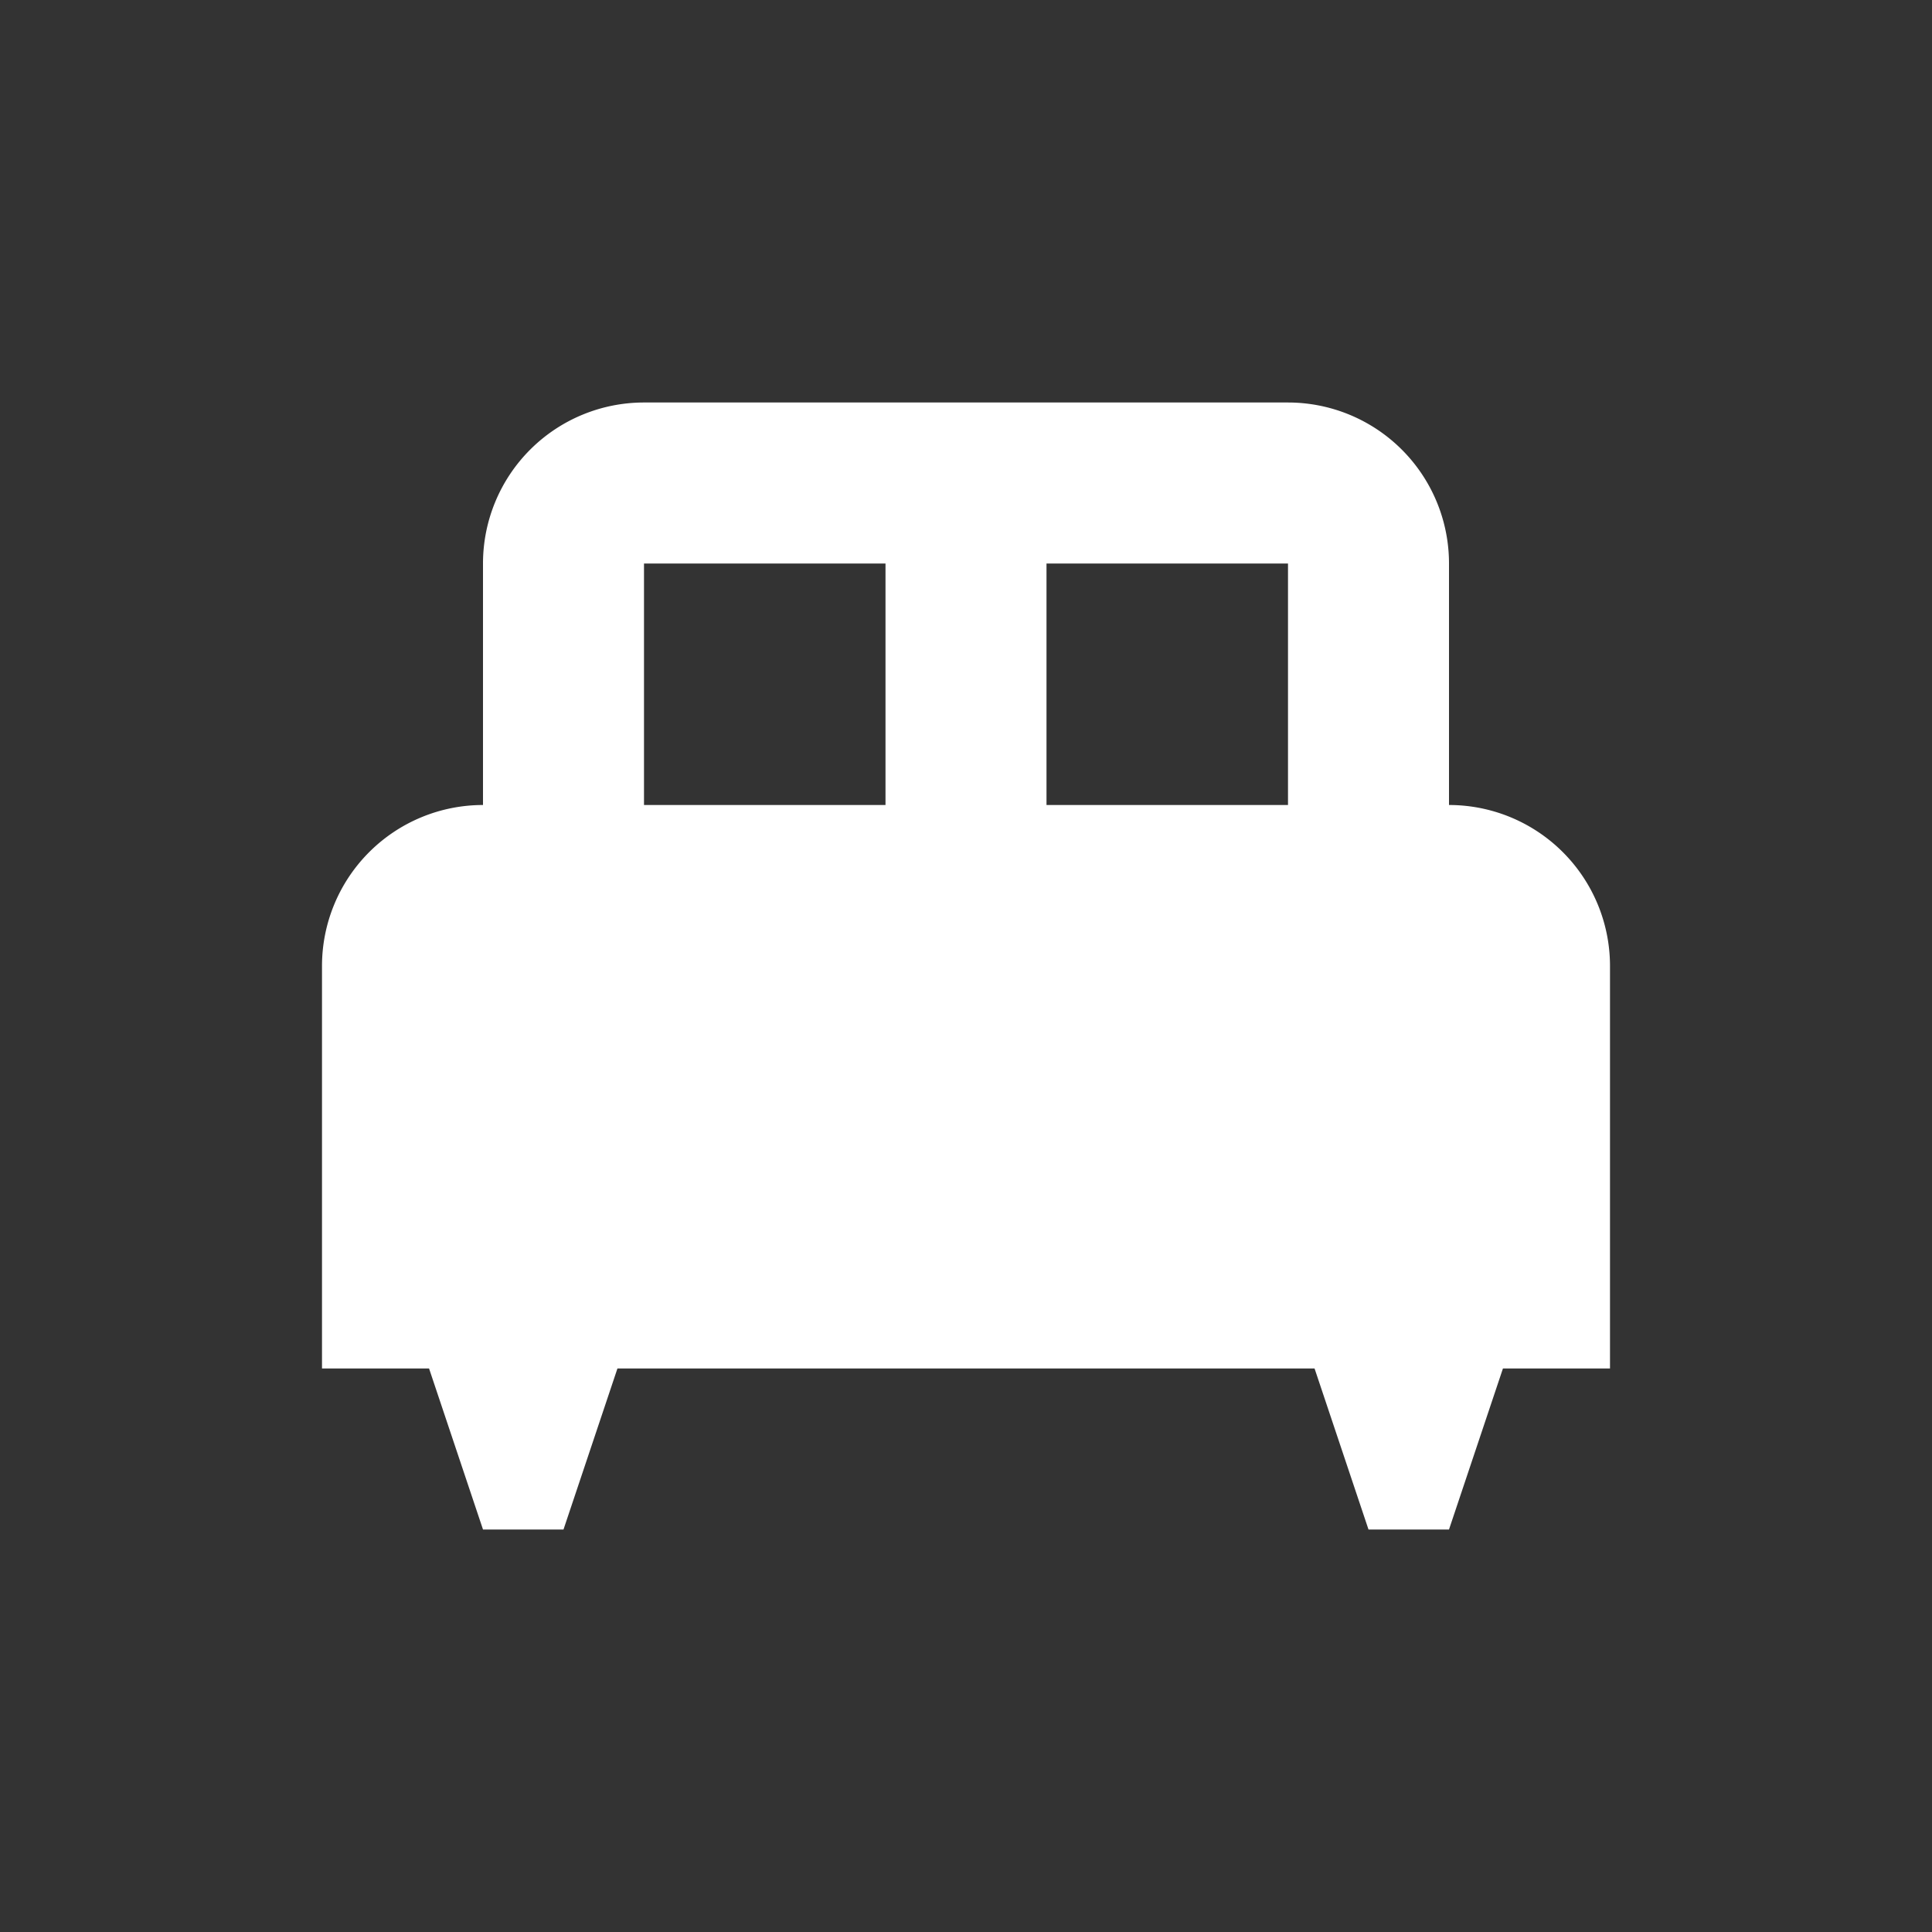<svg xmlns="http://www.w3.org/2000/svg" fill="white" id="mdi-bed-double" viewBox="0 0 24 24"><rect x="0" y="0" width="24" height="24" fill="#333333" stroke="none"/><path d="M18 10V7A2 2 0 0 0 16 5H8A2 2 0 0 0 6 7V10A2 2 0 0 0 4 12V17H5.33L6 19H7L7.67 17H16.33L17 19H18L18.67 17H20V12A2 2 0 0 0 18 10M11 10H8V7H11M16 10H13V7H16Z" /></svg>
